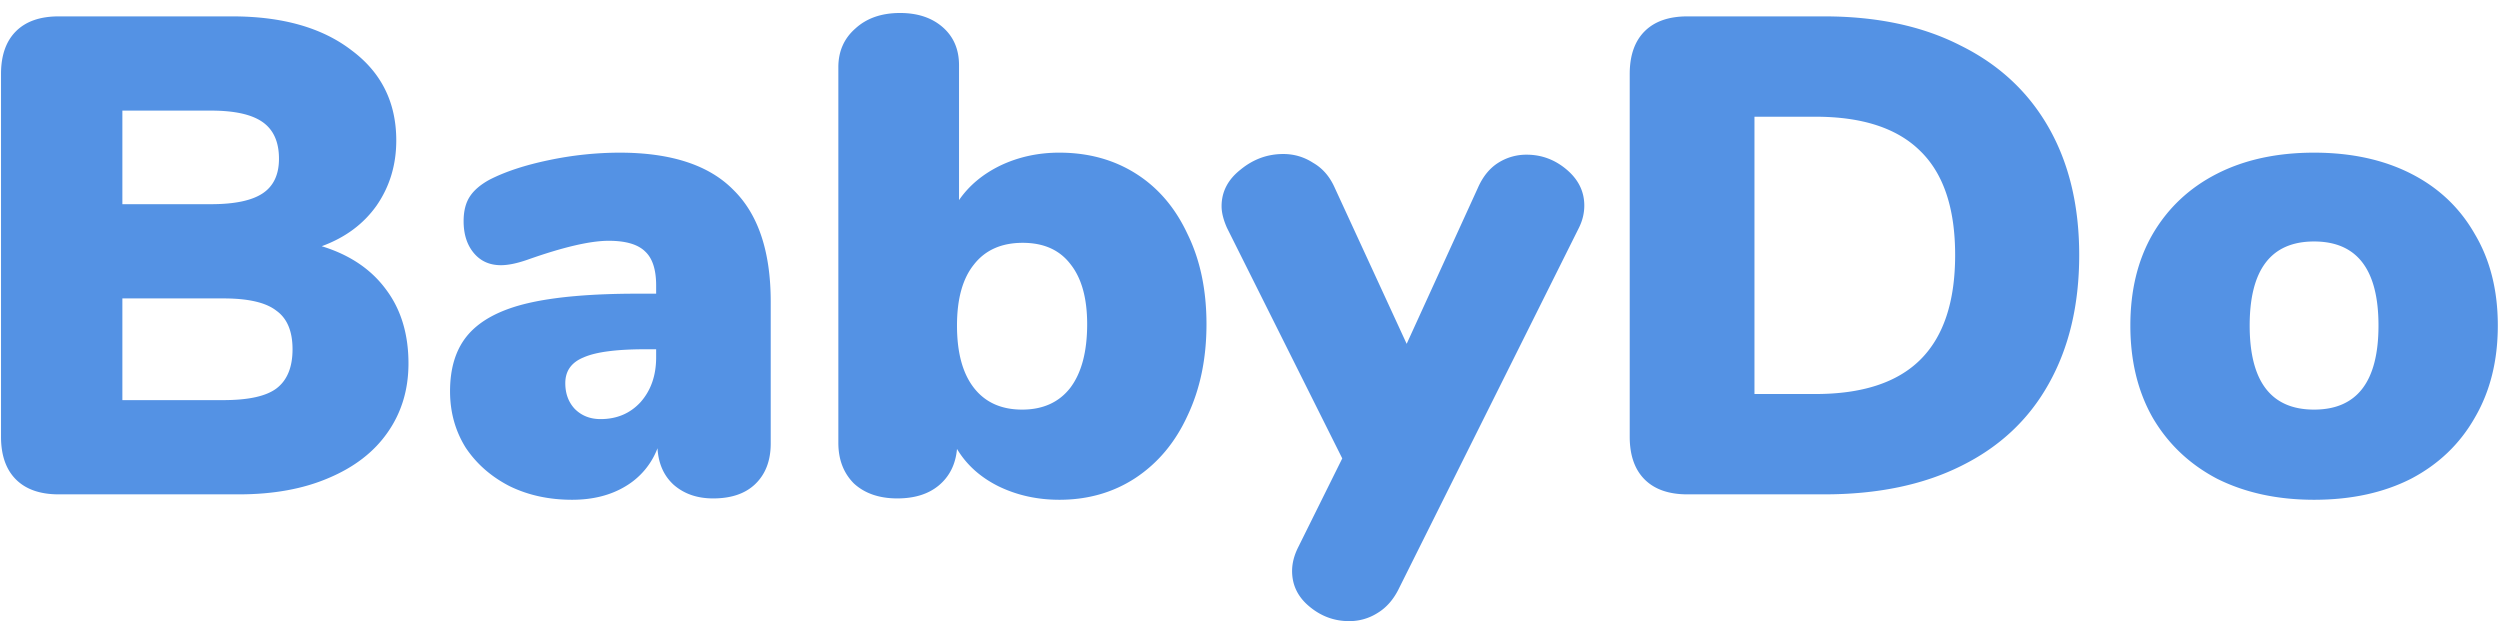 <svg width="177" height="44" fill="none" xmlns="http://www.w3.org/2000/svg"><path d="M22.776 17.432c1.984.608 3.504 1.632 4.56 3.072 1.056 1.408 1.584 3.152 1.584 5.232 0 1.856-.496 3.488-1.488 4.896-.96 1.376-2.352 2.448-4.176 3.216C21.464 34.616 19.352 35 16.92 35H4.152c-1.312 0-2.32-.352-3.024-1.056C.424 33.24.072 32.232.072 30.92V5.24c0-1.312.352-2.32 1.056-3.024.704-.704 1.712-1.056 3.024-1.056H16.44c3.552 0 6.368.8 8.448 2.4C27 5.128 28.056 7.256 28.056 9.944c0 1.728-.464 3.264-1.392 4.608-.928 1.312-2.224 2.272-3.888 2.88zM8.664 14.456h6.288c1.664 0 2.88-.256 3.648-.768.768-.512 1.152-1.328 1.152-2.448 0-1.184-.384-2.048-1.152-2.592-.768-.544-1.984-.816-3.648-.816H8.664v6.624zm7.152 13.872c1.76 0 3.008-.272 3.744-.816.768-.576 1.152-1.504 1.152-2.784 0-1.28-.384-2.192-1.152-2.736-.736-.576-1.984-.864-3.744-.864H8.664v7.2h7.152zM43.863 10.808c3.648 0 6.336.88 8.064 2.64 1.76 1.728 2.64 4.368 2.64 7.92V31.4c0 1.216-.368 2.176-1.104 2.88-.704.672-1.696 1.008-2.976 1.008-1.12 0-2.048-.32-2.784-.96-.704-.64-1.088-1.504-1.152-2.592a5.313 5.313 0 01-2.256 2.688c-1.056.64-2.32.96-3.792.96-1.632 0-3.104-.32-4.416-.96-1.312-.672-2.352-1.584-3.12-2.736-.736-1.184-1.104-2.512-1.104-3.984 0-1.696.432-3.04 1.296-4.032.896-1.024 2.304-1.76 4.224-2.208 1.92-.448 4.512-.672 7.776-.672h1.296v-.576c0-1.12-.256-1.92-.768-2.4-.512-.512-1.376-.768-2.592-.768-1.312 0-3.232.448-5.76 1.344-.736.256-1.36.384-1.872.384-.8 0-1.44-.288-1.92-.864-.48-.576-.72-1.328-.72-2.256 0-.704.144-1.28.432-1.728.288-.448.752-.848 1.392-1.2 1.12-.576 2.528-1.04 4.224-1.392a24.525 24.525 0 014.992-.528zm-1.344 18.864c1.152 0 2.096-.4 2.832-1.2.736-.832 1.104-1.888 1.104-3.168v-.576h-.768c-2.048 0-3.504.192-4.368.576-.864.352-1.296.96-1.296 1.824 0 .736.224 1.344.672 1.824.48.48 1.088.72 1.824.72zM75.003 10.808c2.048 0 3.856.496 5.424 1.488 1.568.992 2.784 2.416 3.648 4.272.896 1.824 1.344 3.952 1.344 6.384 0 2.432-.448 4.592-1.344 6.48-.864 1.888-2.096 3.36-3.696 4.416-1.568 1.024-3.36 1.536-5.376 1.536-1.568 0-3.008-.32-4.32-.96-1.28-.64-2.256-1.52-2.928-2.64-.096 1.088-.528 1.952-1.296 2.592-.736.608-1.712.912-2.928.912-1.28 0-2.304-.352-3.072-1.056-.736-.736-1.104-1.696-1.104-2.88V4.76c0-1.12.4-2.032 1.2-2.736.8-.736 1.856-1.104 3.168-1.104 1.248 0 2.256.336 3.024 1.008.768.672 1.152 1.568 1.152 2.688v9.552c.704-1.024 1.68-1.84 2.928-2.448 1.28-.608 2.672-.912 4.176-.912zM72.363 29c1.472 0 2.608-.512 3.408-1.536.8-1.056 1.2-2.56 1.2-4.512 0-1.856-.4-3.28-1.2-4.272-.768-.992-1.888-1.488-3.36-1.488-1.504 0-2.656.512-3.456 1.536-.8.992-1.2 2.432-1.2 4.32 0 1.92.4 3.392 1.2 4.416.8 1.024 1.936 1.536 3.408 1.536zM104.632 13.304c.352-.8.832-1.392 1.44-1.776a3.7 3.7 0 012.016-.576c1.056 0 2 .352 2.832 1.056.832.704 1.248 1.552 1.248 2.544 0 .544-.128 1.072-.384 1.584l-12.72 25.488c-.384.8-.896 1.392-1.536 1.776a3.7 3.7 0 01-2.016.576c-1.056 0-2-.352-2.832-1.056-.8-.672-1.2-1.504-1.2-2.496 0-.544.144-1.104.432-1.68l3.12-6.288-8.16-16.32c-.256-.576-.384-1.088-.384-1.536 0-1.024.448-1.888 1.344-2.592.896-.736 1.904-1.104 3.024-1.104.768 0 1.472.208 2.112.624.672.384 1.184.976 1.536 1.776l5.088 11.04 5.04-11.04zM119.464 35c-1.312 0-2.32-.352-3.024-1.056-.704-.704-1.056-1.712-1.056-3.024V5.24c0-1.312.352-2.32 1.056-3.024.704-.704 1.712-1.056 3.024-1.056h9.696c3.744 0 6.96.688 9.648 2.064 2.72 1.344 4.8 3.28 6.24 5.808 1.44 2.528 2.16 5.536 2.16 9.024 0 3.52-.72 6.56-2.16 9.12-1.408 2.528-3.472 4.464-6.192 5.808-2.688 1.344-5.92 2.016-9.696 2.016h-9.696zm9.072-7.104c3.296 0 5.76-.8 7.392-2.4 1.664-1.632 2.496-4.112 2.496-7.44 0-3.328-.832-5.792-2.496-7.392-1.632-1.6-4.096-2.4-7.392-2.4h-4.32v19.632h4.32zM163.837 35.384c-2.592 0-4.88-.496-6.864-1.488-1.952-1.024-3.472-2.464-4.56-4.32-1.056-1.856-1.584-4.032-1.584-6.528 0-2.496.528-4.656 1.584-6.48 1.088-1.856 2.608-3.28 4.56-4.272 1.952-.992 4.24-1.488 6.864-1.488 2.624 0 4.912.496 6.864 1.488s3.456 2.416 4.512 4.272c1.088 1.824 1.632 3.984 1.632 6.48 0 2.496-.544 4.672-1.632 6.528-1.056 1.856-2.56 3.296-4.512 4.32-1.952.992-4.24 1.488-6.864 1.488zm0-6.384c3.04 0 4.56-1.984 4.56-5.952s-1.52-5.952-4.56-5.952c-3.04 0-4.56 1.984-4.56 5.952s1.52 5.952 4.56 5.952z" fill="#5492E4"/></svg>